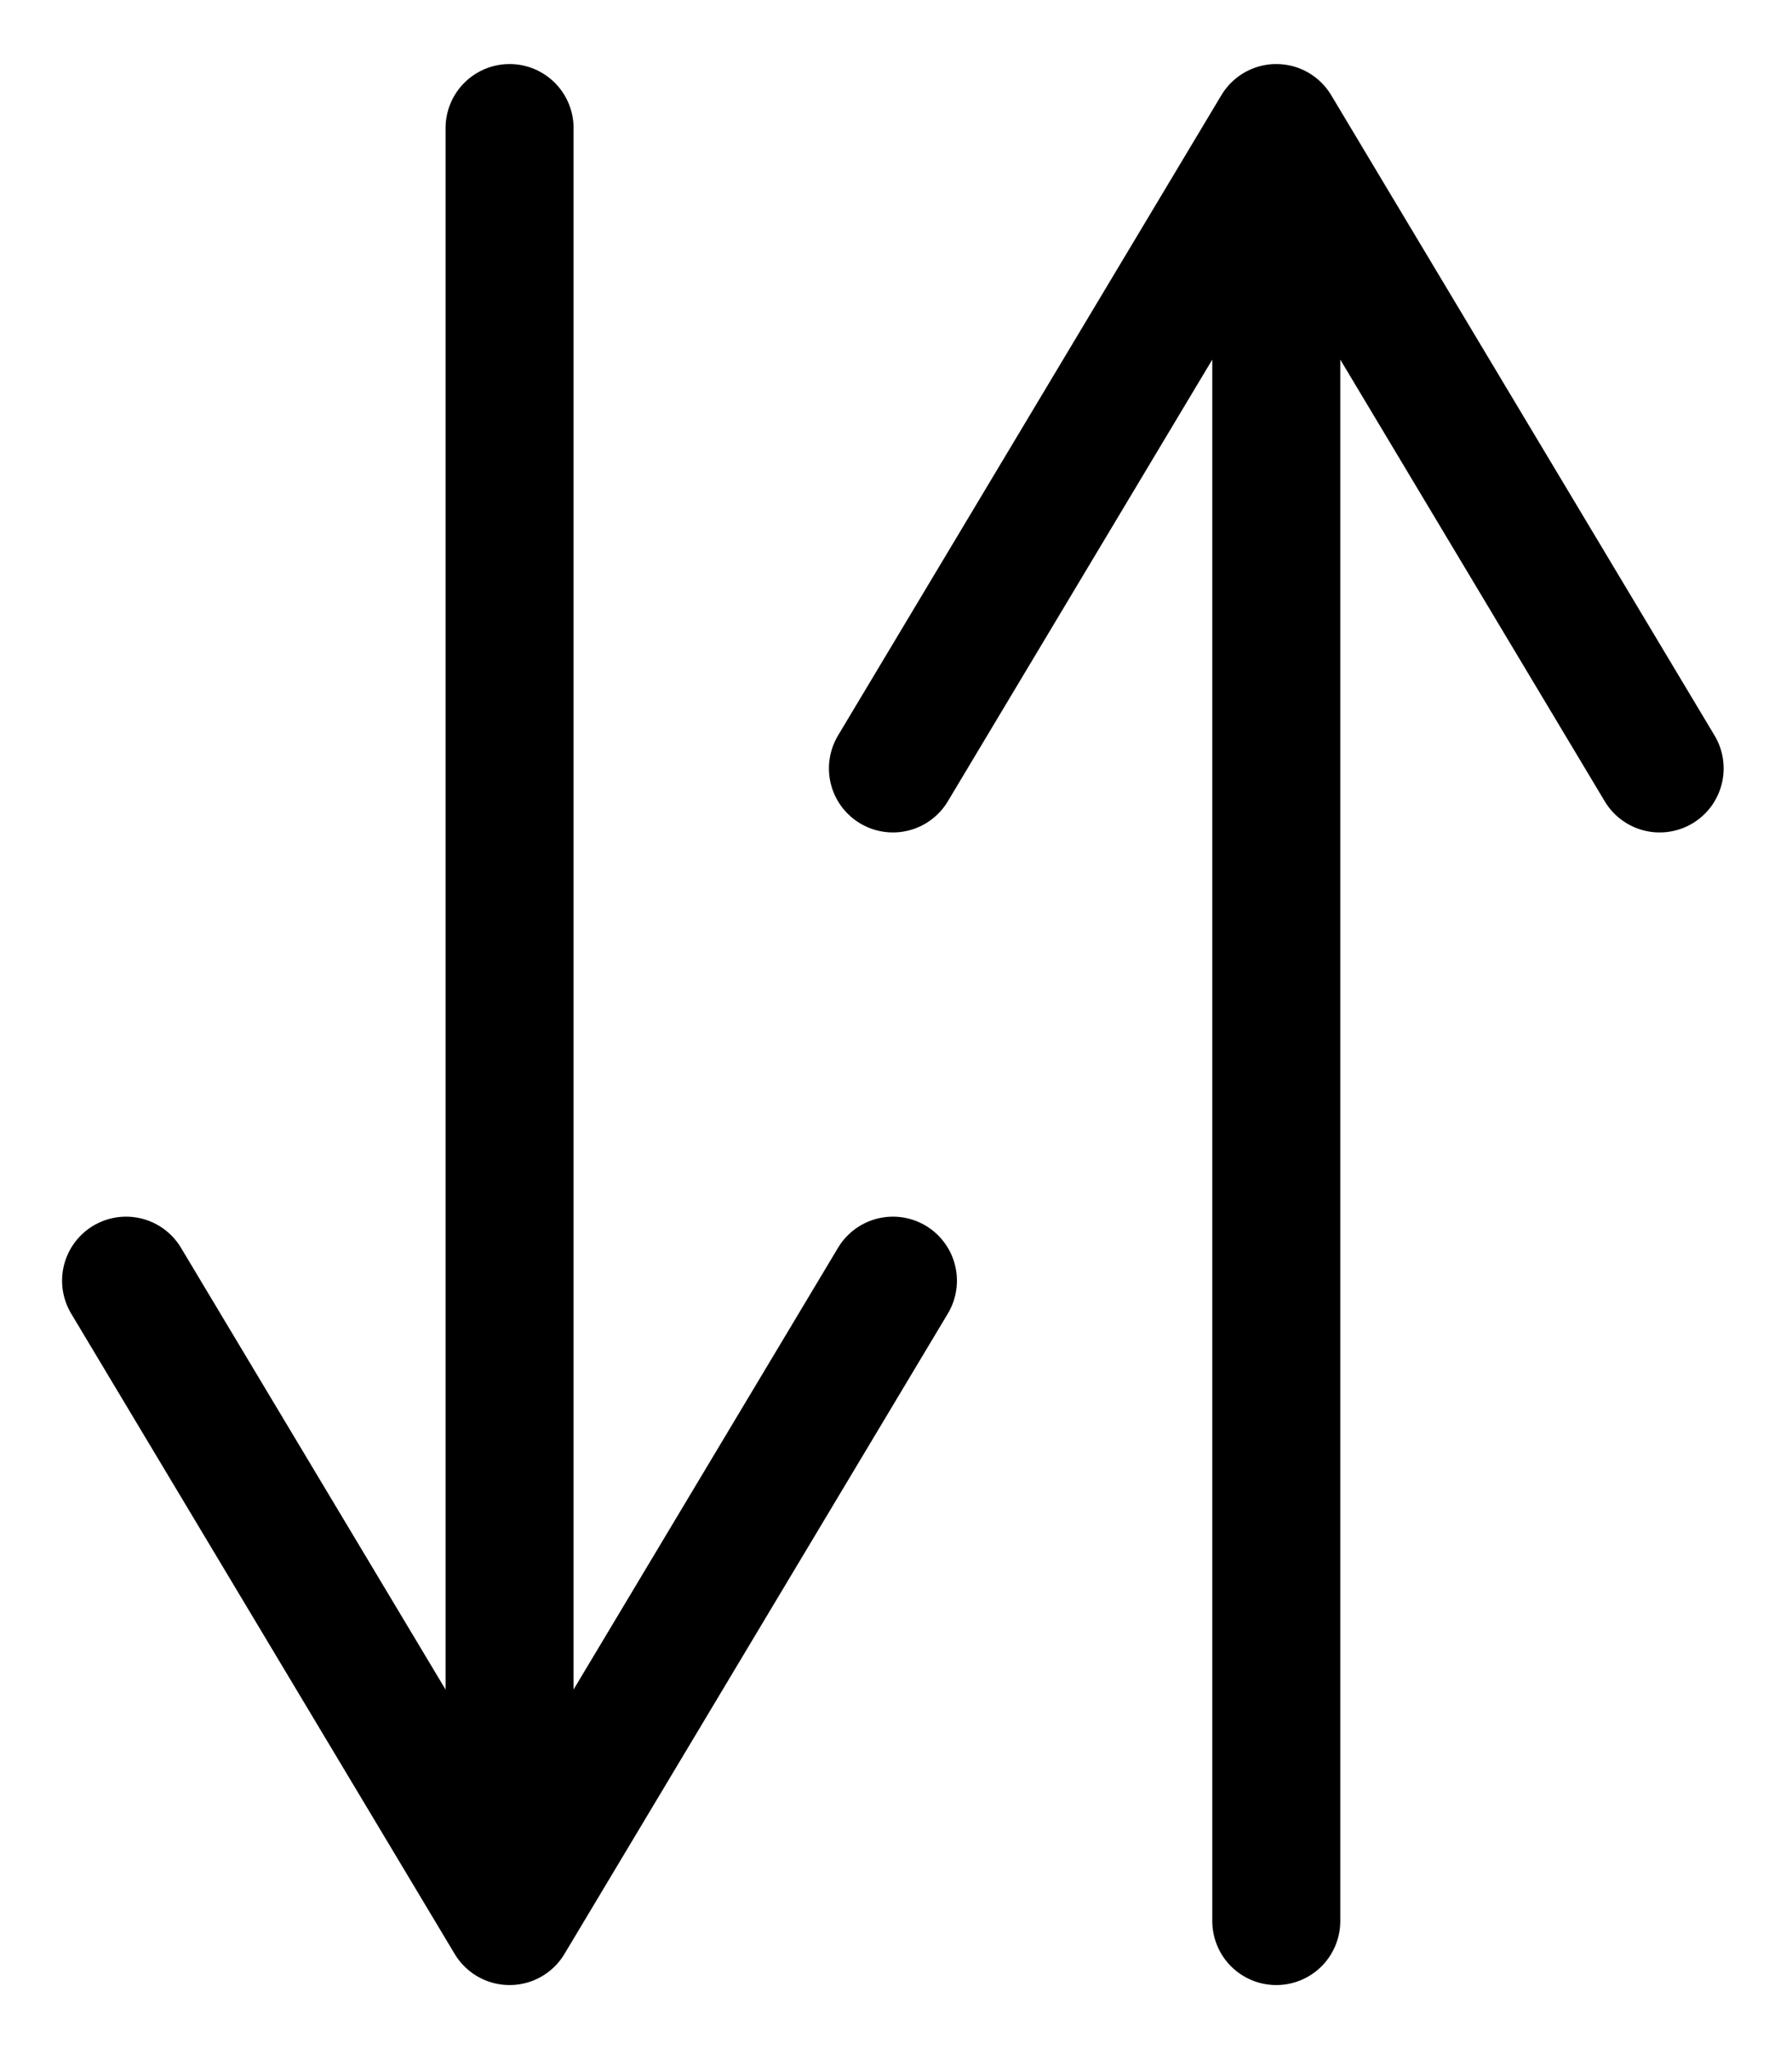 <svg width="14" height="16" viewBox="0 0 14 16" fill="none" xmlns="http://www.w3.org/2000/svg">
<path d="M3.981 1V15M3.981 15L0.985 10M3.981 15L6.976 10" stroke="black" stroke-linecap="round" stroke-linejoin="round"/>
<path d="M9.971 15V1M9.971 1L6.976 6M9.971 1L12.966 6" stroke="black" stroke-linecap="round" stroke-linejoin="round"/>
</svg>
